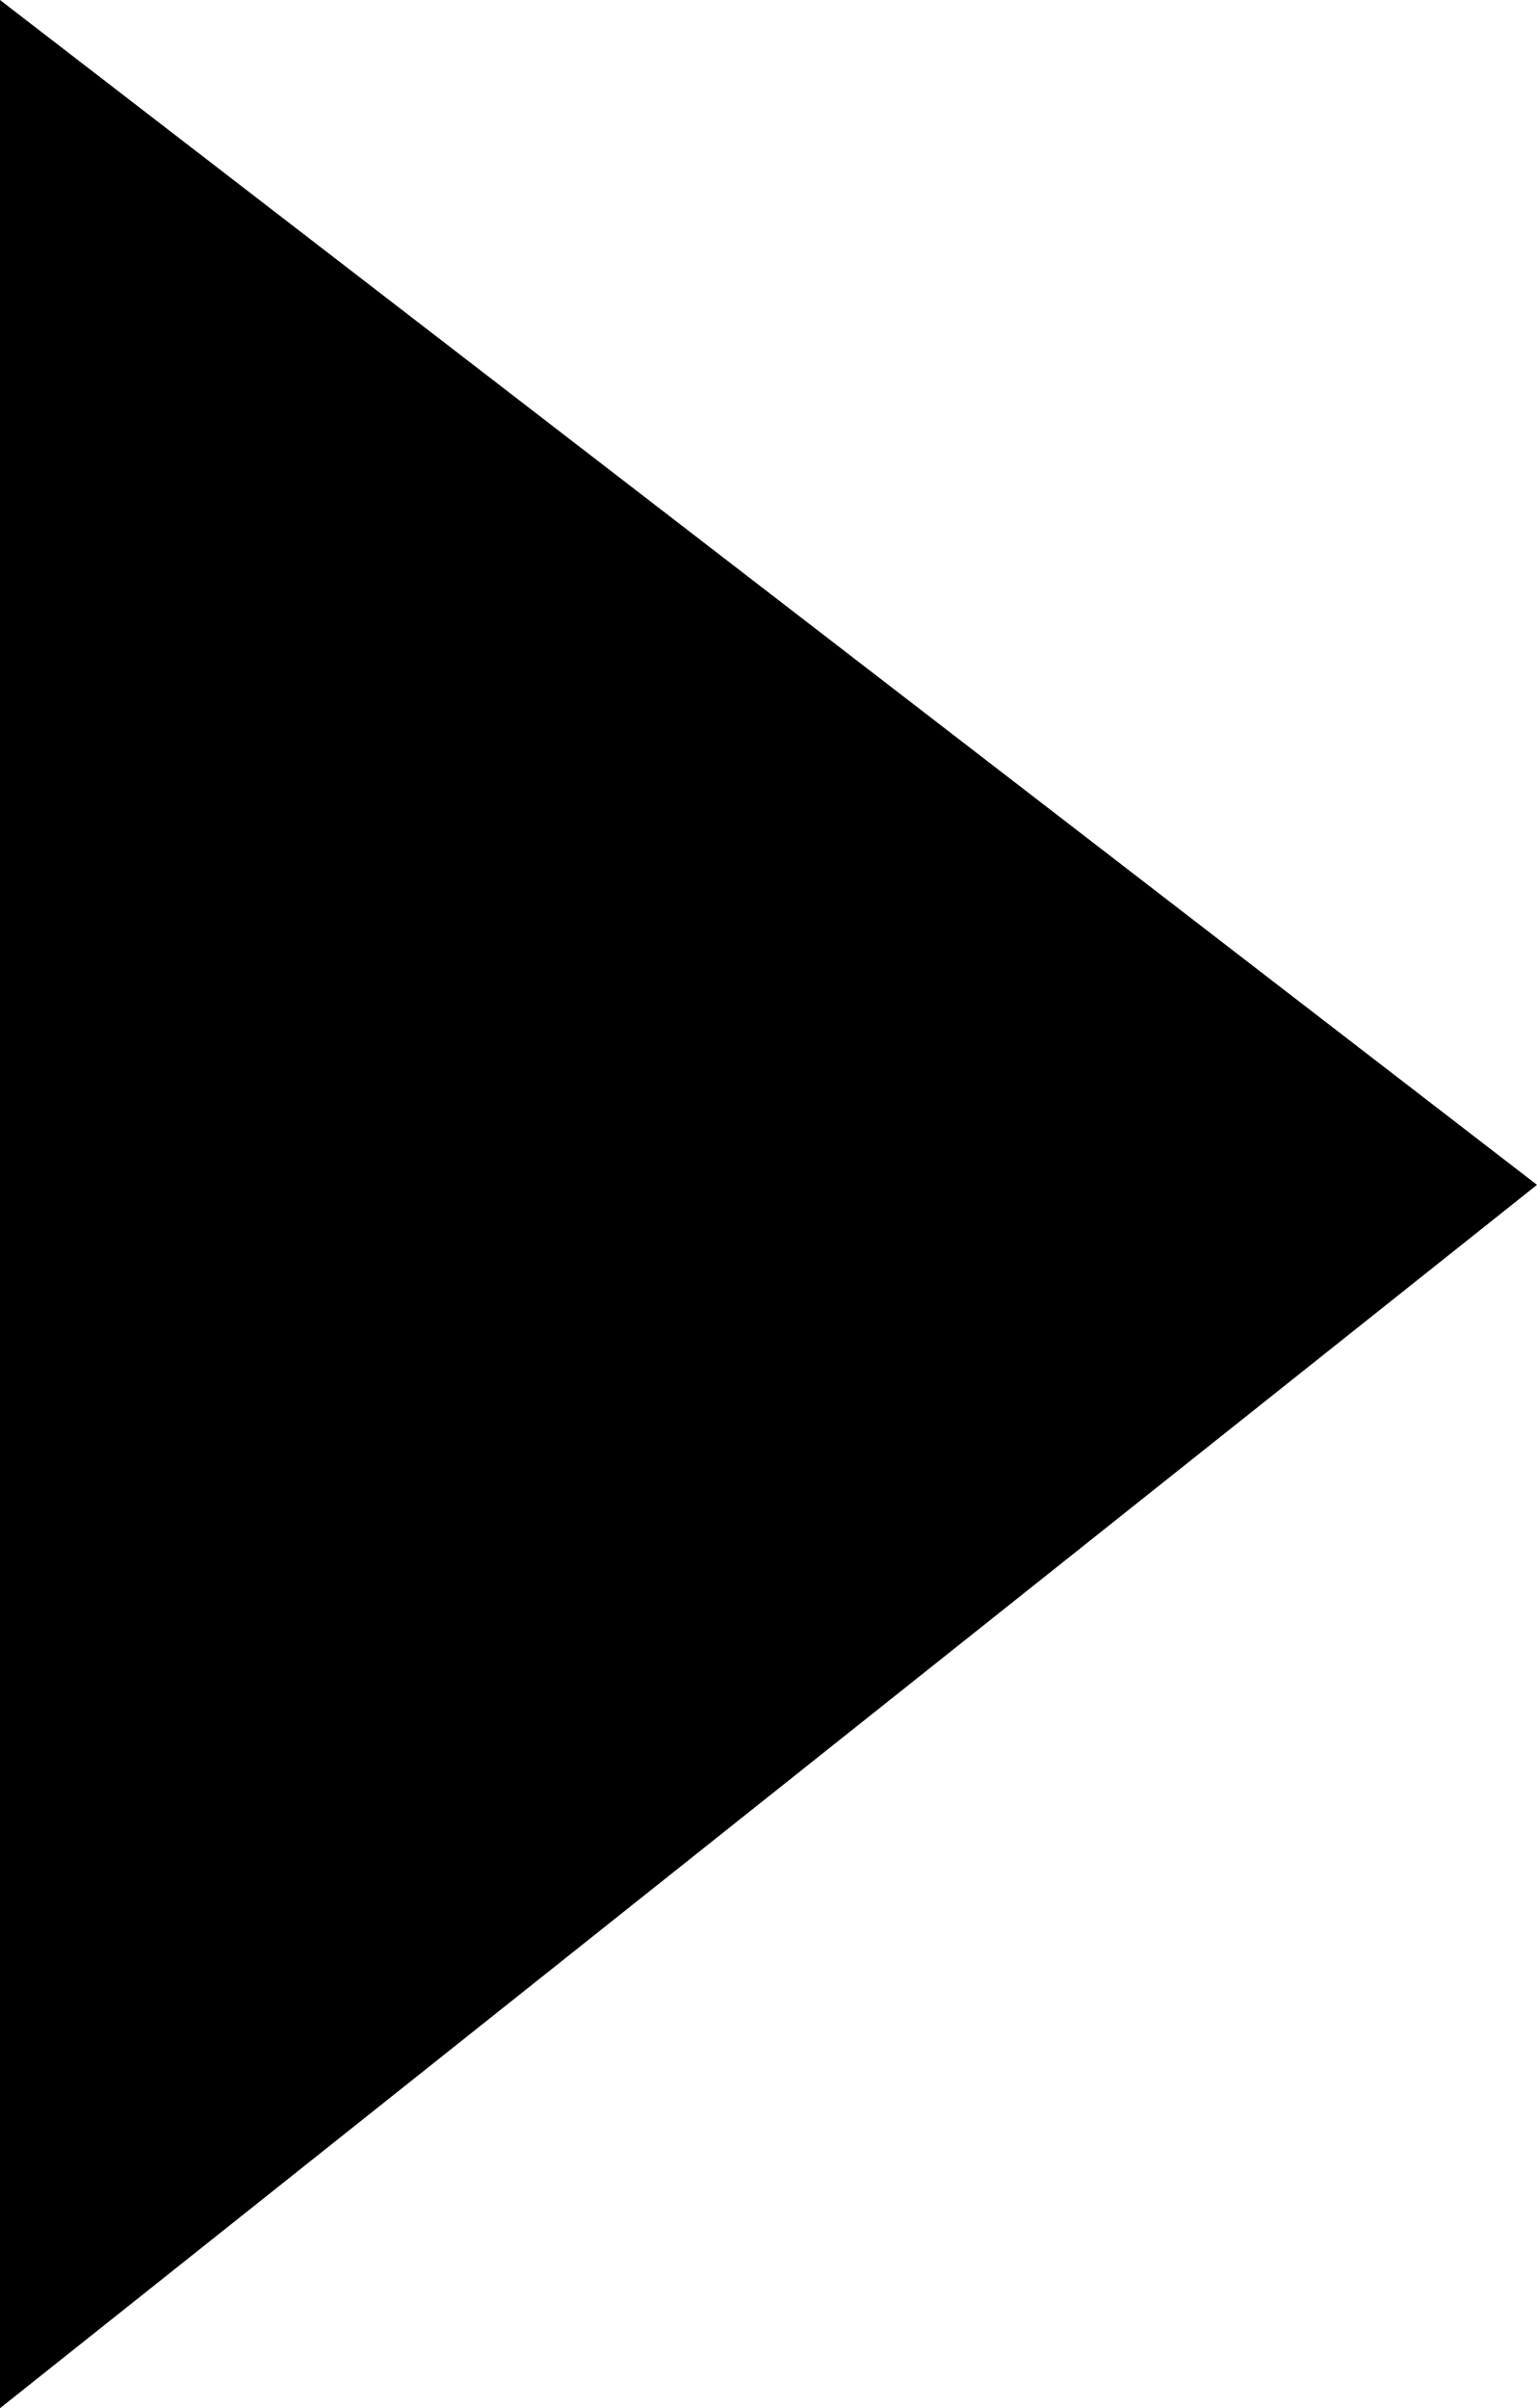 <?xml version="1.0" encoding="utf-8"?>
<!-- Generator: Adobe Illustrator 15.1.0, SVG Export Plug-In . SVG Version: 6.00 Build 0)  -->
<!DOCTYPE svg PUBLIC "-//W3C//DTD SVG 1.1//EN" "http://www.w3.org/Graphics/SVG/1.1/DTD/svg11.dtd">
<svg version="1.1" id="Layer_1" xmlns="http://www.w3.org/2000/svg" xmlns:xlink="http://www.w3.org/1999/xlink" x="0px" y="0px"
	 width="5.67px" height="8.88px" viewBox="0 0 5.67 8.88" enable-background="new 0 0 5.67 8.88" xml:space="preserve">
<path fill-rule="evenodd" clip-rule="evenodd" d="M0,0v8.88l5.67-4.511L0,0z"/>
</svg>
